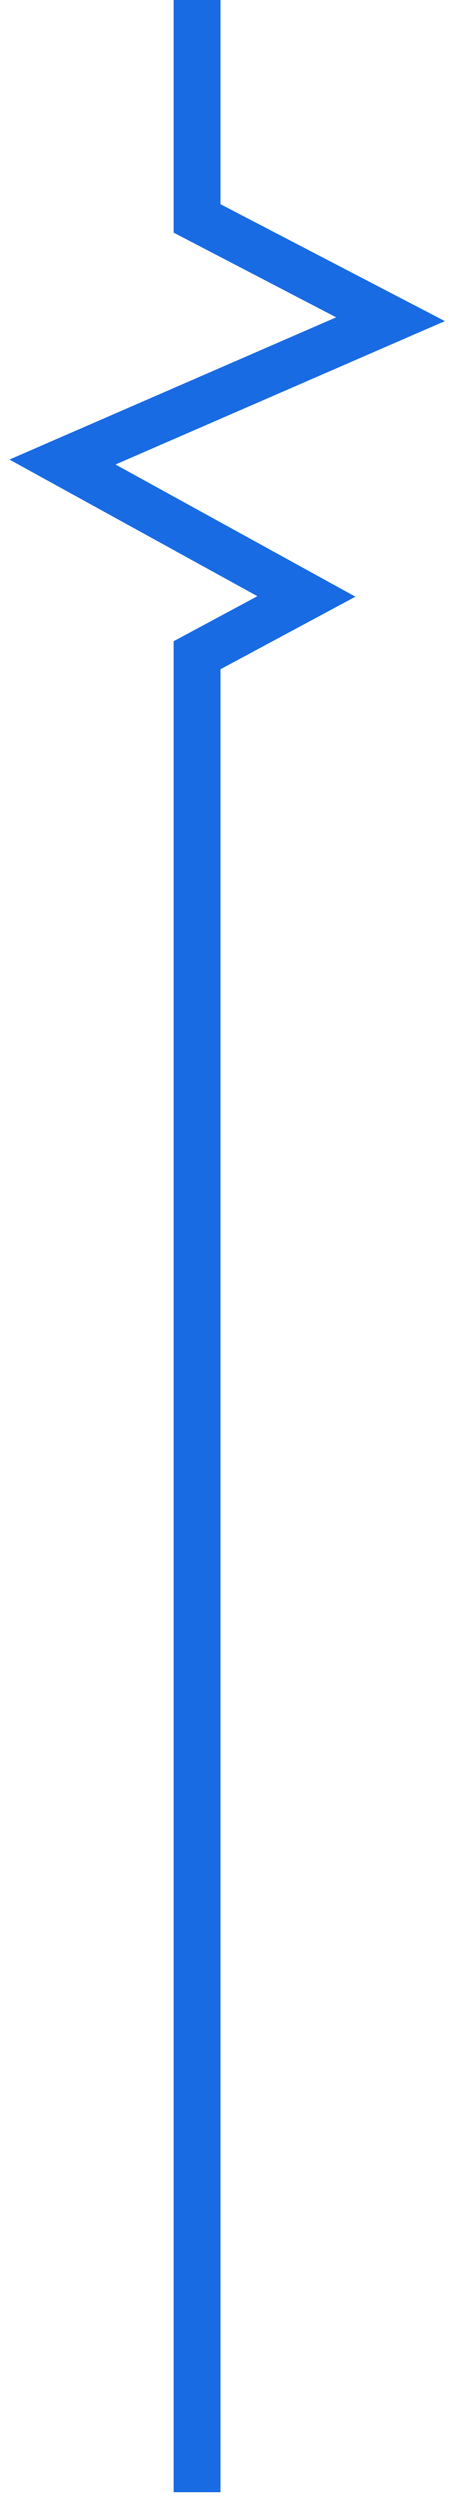 <svg width="29" height="160" viewBox="0 0 29 160" fill="none" xmlns="http://www.w3.org/2000/svg">
<path d="M12.615 -5.41349e-07L12.615 13.979L25 20.43L4 29.57L19.615 38.172L12.615 41.935L12.615 159.5" stroke="#186BE3" stroke-width="3"/>
</svg>
